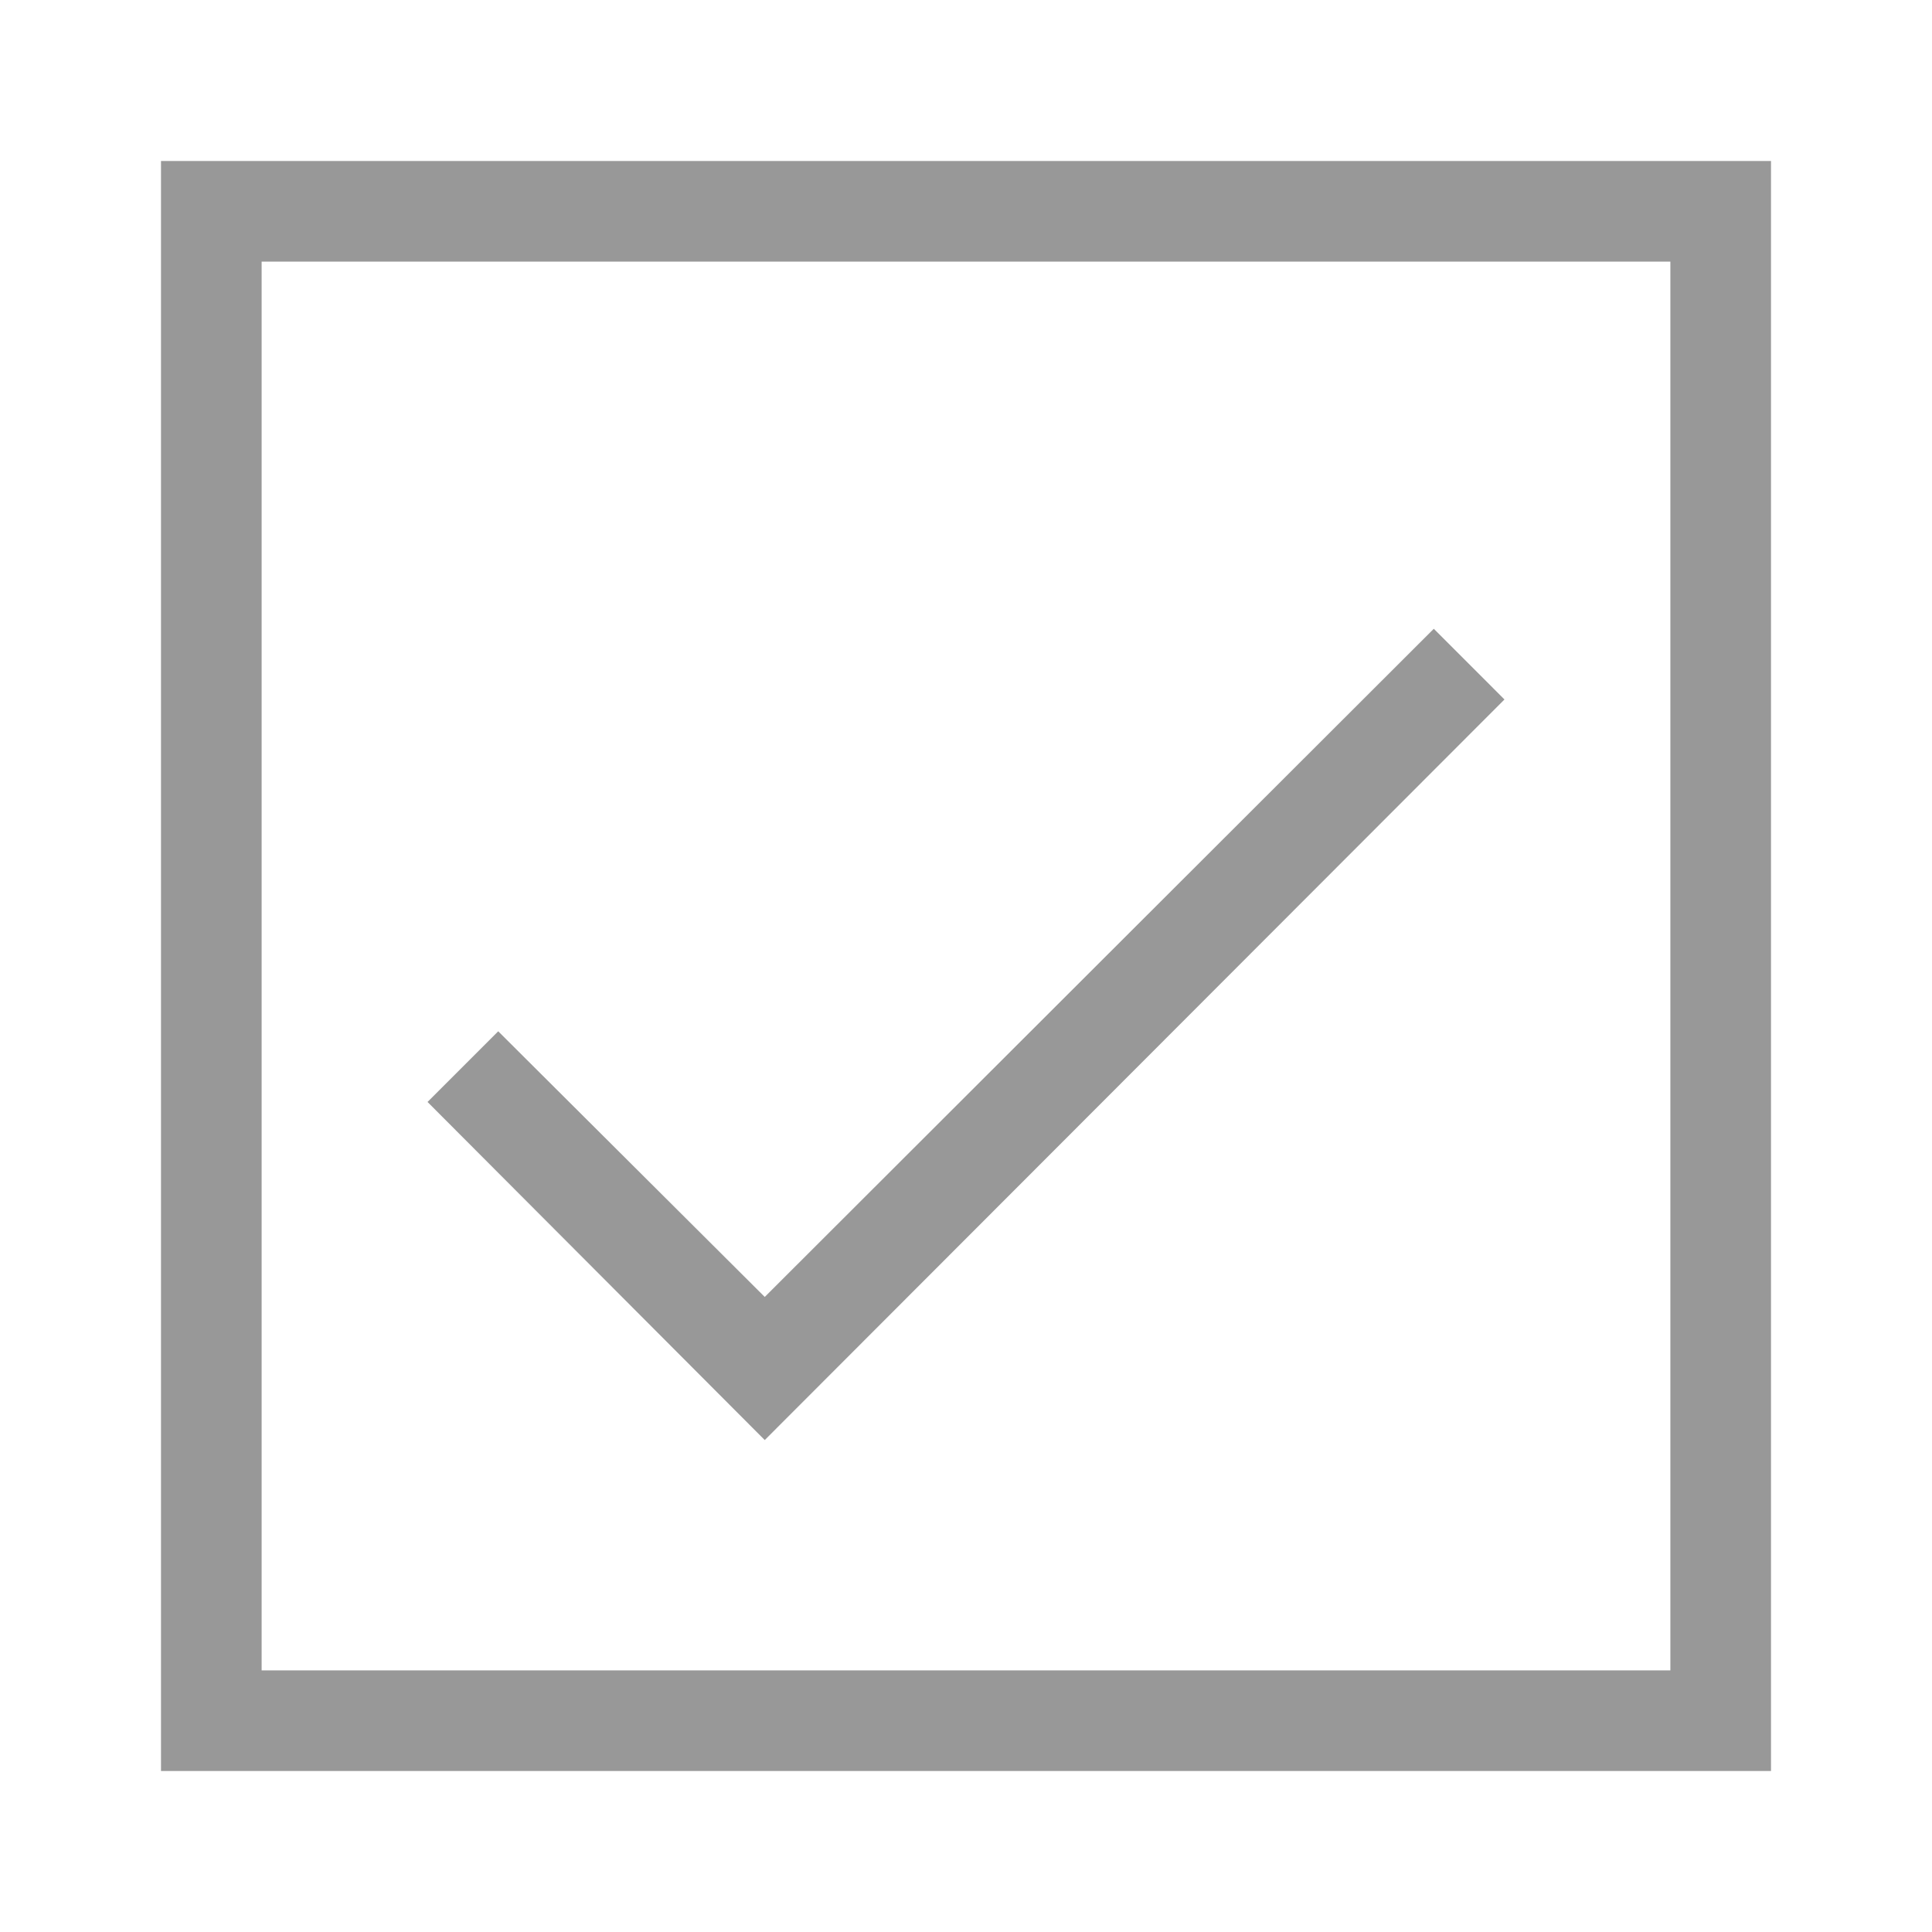 <?xml version="1.0" encoding="UTF-8"?>
<svg width="24px" height="24px" viewBox="0 0 24 24" version="1.1" xmlns="http://www.w3.org/2000/svg" xmlns:xlink="http://www.w3.org/1999/xlink">
    <!-- Generator: Sketch 53.2 (72643) - https://sketchapp.com -->
    <title>checkbox_checked</title>
    <desc>Created with Sketch.</desc>
    <g id="checkbox_checked" stroke="none" stroke-width="1" fill="none" fill-rule="evenodd">
        <path d="M22,2 L22,22 L2,22 L2,2 L22,2 Z M20.75,3.25 L3.25,3.25 L3.25,20.75 L20.75,20.75 L20.75,3.25 Z M9.5,17.889 L5.311,13.689 L6.189,12.811 L9.5,16.111 L17.811,7.811 L18.689,8.689 L9.5,17.889 Z" id="" fill="#989898" fill-rule="nonzero"></path>
    </g>
</svg>